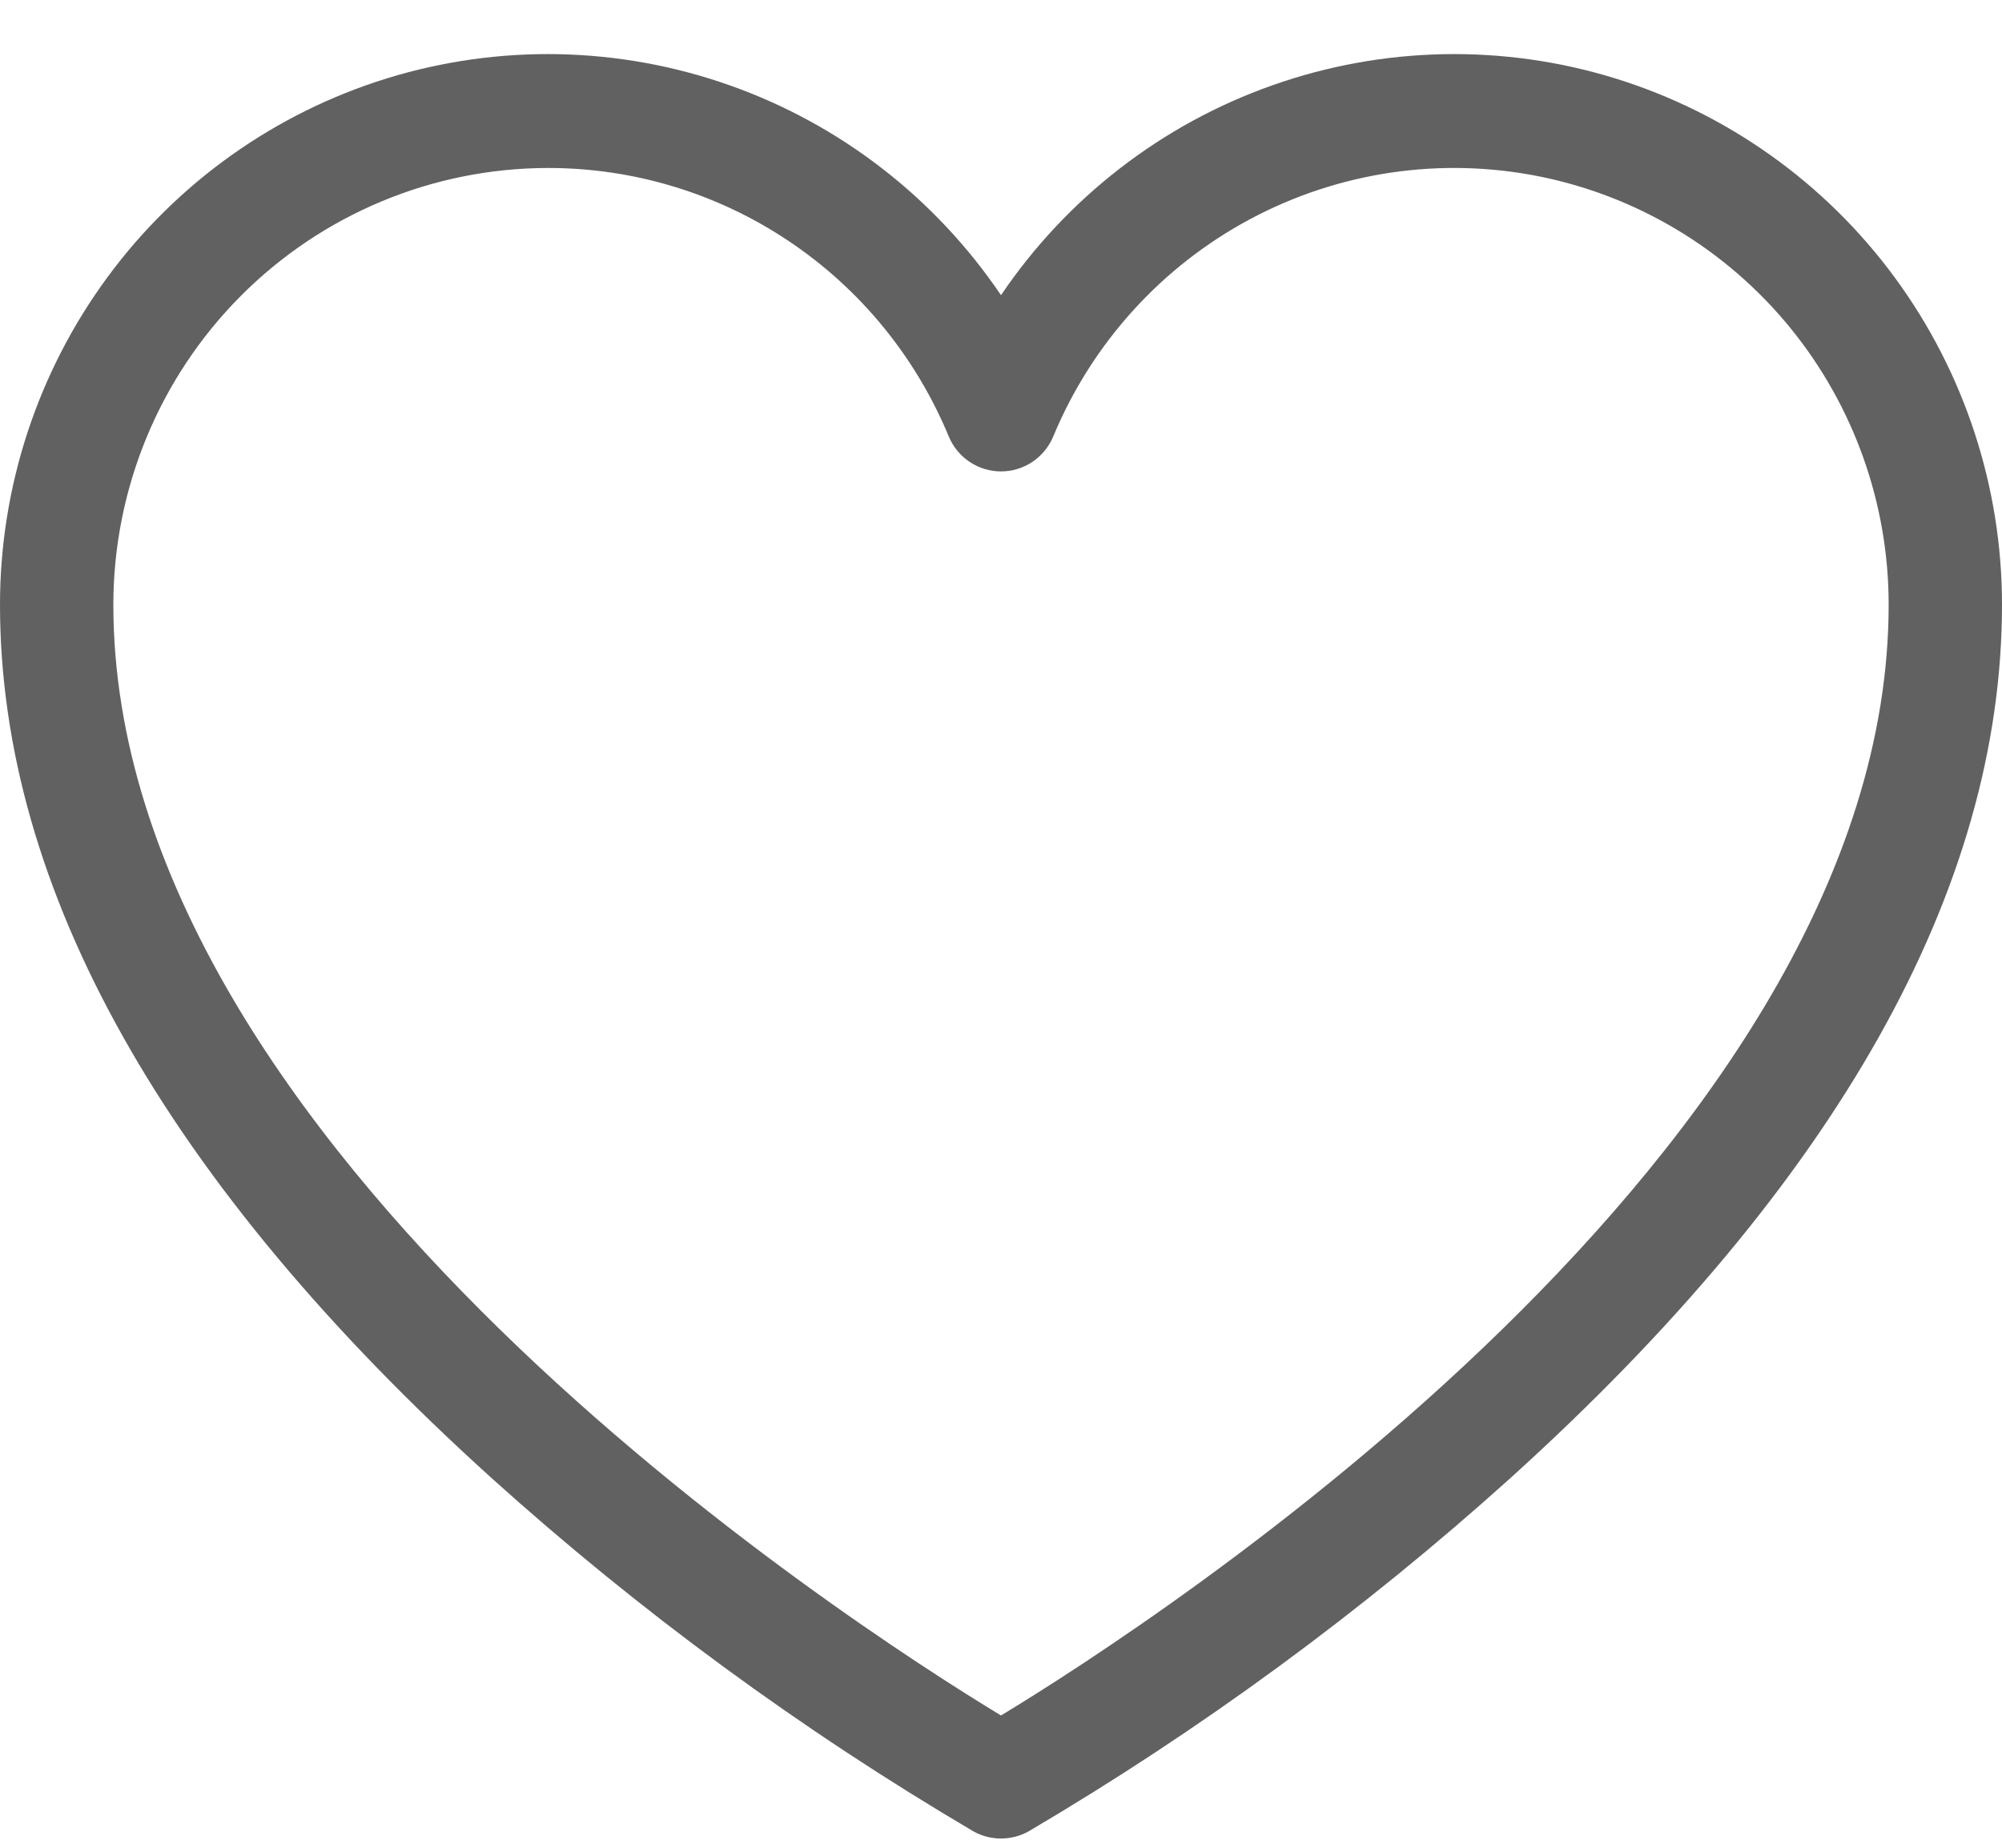<svg width="26" height="24" viewBox="0 0 26 24" fill="none" xmlns="http://www.w3.org/2000/svg">
<g id="&#240;&#159;&#166;&#134; icon &#34;heart&#34;">
<path id="Vector" d="M13 23.88C12.874 23.88 12.75 23.848 12.64 23.786C10.404 22.469 8.305 20.93 6.376 19.191C2.145 15.363 0 11.549 0 7.853C0 6.324 0.489 4.834 1.393 3.604C2.297 2.374 3.57 1.468 5.024 1.018C6.478 0.569 8.038 0.6 9.473 1.107C10.909 1.613 12.145 2.57 13 3.834C13.855 2.57 15.091 1.613 16.527 1.107C17.962 0.6 19.522 0.569 20.976 1.018C22.43 1.468 23.703 2.374 24.607 3.604C25.511 4.834 26 6.324 26 7.853C26 11.549 23.855 15.363 19.624 19.191C17.695 20.93 15.596 22.469 13.36 23.786C13.25 23.848 13.126 23.88 13 23.88ZM7.113 2.182C5.618 2.184 4.184 2.782 3.126 3.845C2.068 4.908 1.473 6.349 1.472 7.853C1.472 14.921 11.011 21.076 13 22.282C14.989 21.076 24.528 14.921 24.528 7.853C24.528 6.542 24.076 5.272 23.25 4.258C22.423 3.244 21.273 2.55 19.994 2.292C18.715 2.035 17.388 2.23 16.236 2.846C15.085 3.461 14.181 4.459 13.679 5.668C13.623 5.803 13.529 5.918 13.408 5.999C13.287 6.08 13.145 6.123 13 6.123C12.855 6.123 12.713 6.08 12.592 5.999C12.471 5.918 12.377 5.803 12.321 5.668C11.893 4.634 11.17 3.751 10.243 3.131C9.316 2.51 8.227 2.18 7.113 2.182Z" fill="#616161"/>
</g>
</svg>

